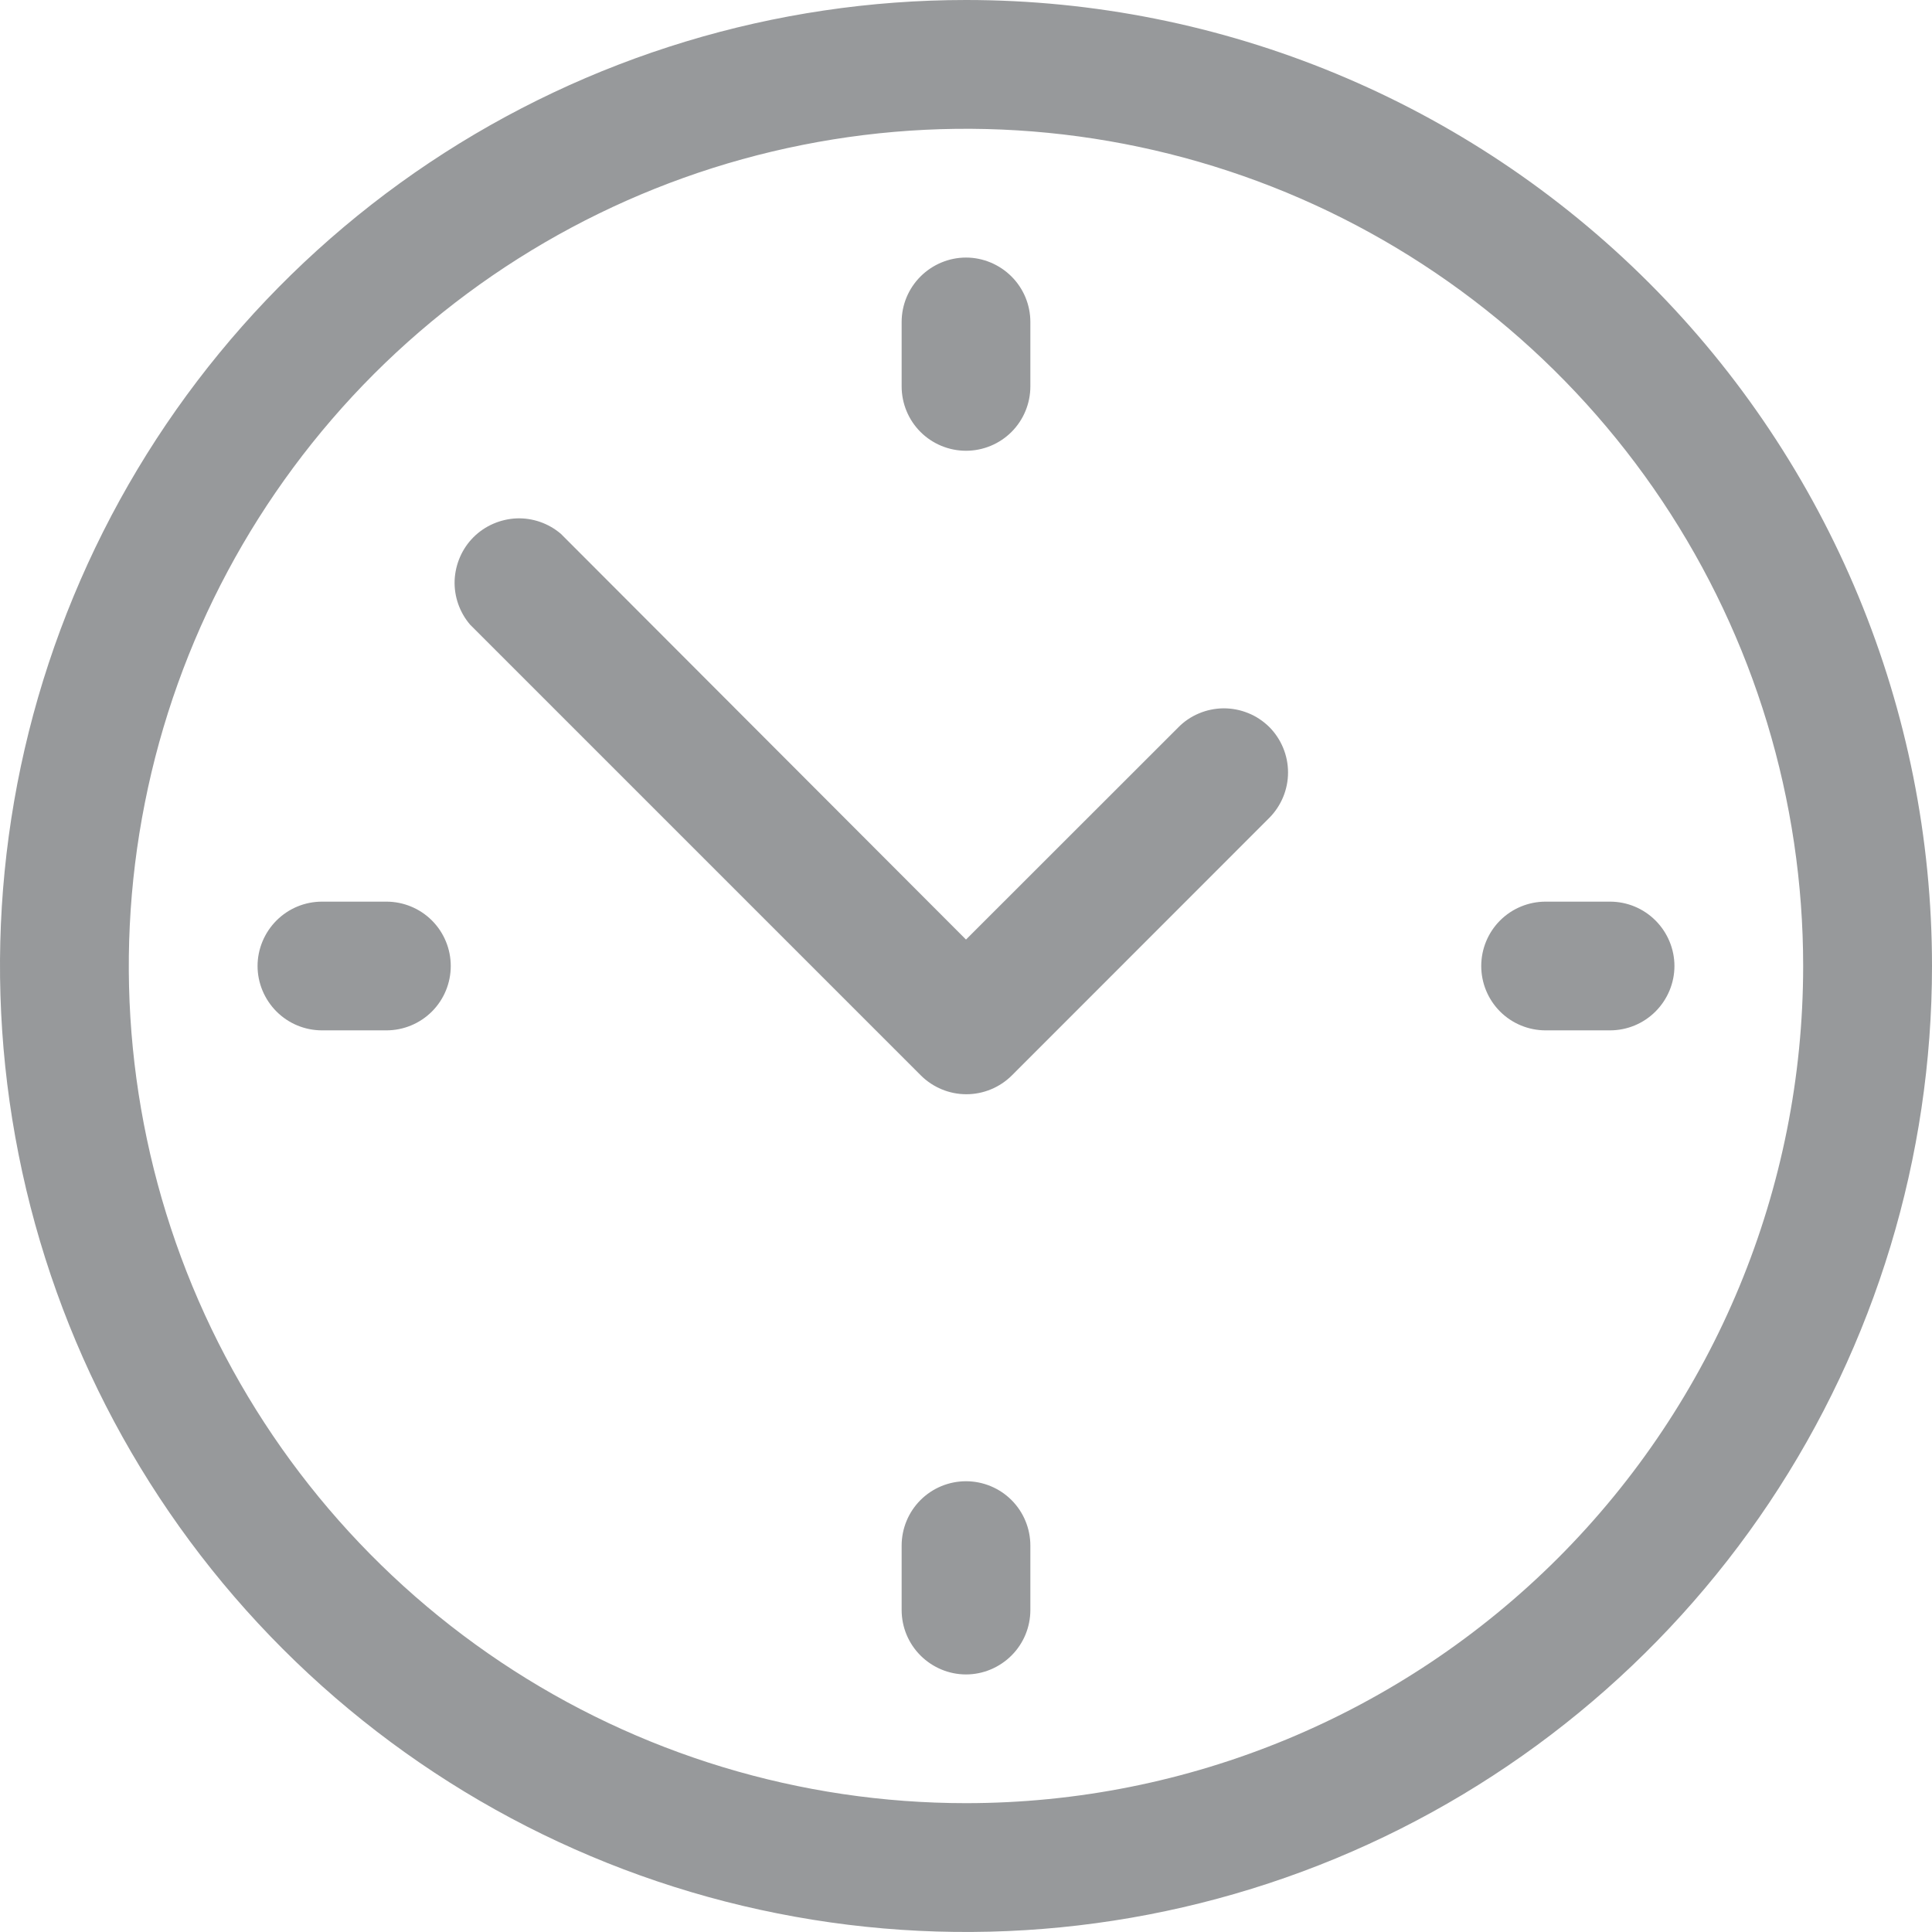 <svg width="16" height="16" viewBox="0 0 16 16" fill="none" xmlns="http://www.w3.org/2000/svg">
<path d="M8 0C6.418 0 4.871 0.469 3.555 1.348C2.24 2.227 1.214 3.477 0.609 4.939C0.003 6.4 -0.155 8.009 0.154 9.561C0.462 11.113 1.224 12.538 2.343 13.657C3.462 14.776 4.887 15.538 6.439 15.846C7.991 16.155 9.6 15.996 11.062 15.391C12.523 14.786 13.773 13.76 14.652 12.445C15.531 11.129 16 9.582 16 8C16 5.878 15.157 3.843 13.657 2.343C12.157 0.843 10.122 0 8 0ZM8 14.933C6.629 14.933 5.288 14.527 4.148 13.765C3.008 13.003 2.119 11.92 1.594 10.653C1.07 9.386 0.932 7.992 1.2 6.647C1.467 5.302 2.128 4.067 3.097 3.097C4.067 2.128 5.302 1.467 6.647 1.2C7.992 0.932 9.386 1.07 10.653 1.594C11.92 2.119 13.003 3.008 13.765 4.148C14.527 5.288 14.933 6.629 14.933 8C14.933 9.839 14.203 11.602 12.903 12.903C11.602 14.203 9.839 14.933 8 14.933ZM10.512 6.021C10.611 6.121 10.667 6.256 10.667 6.397C10.667 6.538 10.611 6.673 10.512 6.773L8.379 8.907C8.279 9.006 8.144 9.062 8.003 9.062C7.862 9.062 7.727 9.006 7.627 8.907L3.893 5.173C3.806 5.071 3.76 4.94 3.765 4.806C3.771 4.672 3.826 4.544 3.921 4.449C4.016 4.354 4.144 4.299 4.278 4.293C4.412 4.288 4.543 4.334 4.645 4.421L8 7.781L9.755 6.027C9.804 5.976 9.863 5.936 9.927 5.909C9.992 5.881 10.062 5.867 10.132 5.866C10.203 5.866 10.272 5.879 10.338 5.906C10.403 5.932 10.462 5.972 10.512 6.021ZM7.467 3.2V2.667C7.467 2.525 7.523 2.39 7.623 2.29C7.723 2.19 7.859 2.133 8 2.133C8.141 2.133 8.277 2.19 8.377 2.29C8.477 2.39 8.533 2.525 8.533 2.667V3.2C8.533 3.341 8.477 3.477 8.377 3.577C8.277 3.677 8.141 3.733 8 3.733C7.859 3.733 7.723 3.677 7.623 3.577C7.523 3.477 7.467 3.341 7.467 3.2ZM8.533 12.8V13.333C8.533 13.475 8.477 13.61 8.377 13.71C8.277 13.81 8.141 13.867 8 13.867C7.859 13.867 7.723 13.81 7.623 13.71C7.523 13.61 7.467 13.475 7.467 13.333V12.8C7.467 12.659 7.523 12.523 7.623 12.423C7.723 12.323 7.859 12.267 8 12.267C8.141 12.267 8.277 12.323 8.377 12.423C8.477 12.523 8.533 12.659 8.533 12.8ZM13.867 8C13.867 8.141 13.81 8.277 13.71 8.377C13.61 8.477 13.475 8.533 13.333 8.533H12.8C12.659 8.533 12.523 8.477 12.423 8.377C12.323 8.277 12.267 8.141 12.267 8C12.267 7.859 12.323 7.723 12.423 7.623C12.523 7.523 12.659 7.467 12.8 7.467H13.333C13.475 7.467 13.61 7.523 13.71 7.623C13.81 7.723 13.867 7.859 13.867 8ZM3.733 8C3.733 8.141 3.677 8.277 3.577 8.377C3.477 8.477 3.341 8.533 3.2 8.533H2.667C2.525 8.533 2.39 8.477 2.29 8.377C2.19 8.277 2.133 8.141 2.133 8C2.133 7.859 2.19 7.723 2.29 7.623C2.39 7.523 2.525 7.467 2.667 7.467H3.2C3.341 7.467 3.477 7.523 3.577 7.623C3.677 7.723 3.733 7.859 3.733 8Z" fill="#97999B"/>
</svg>
